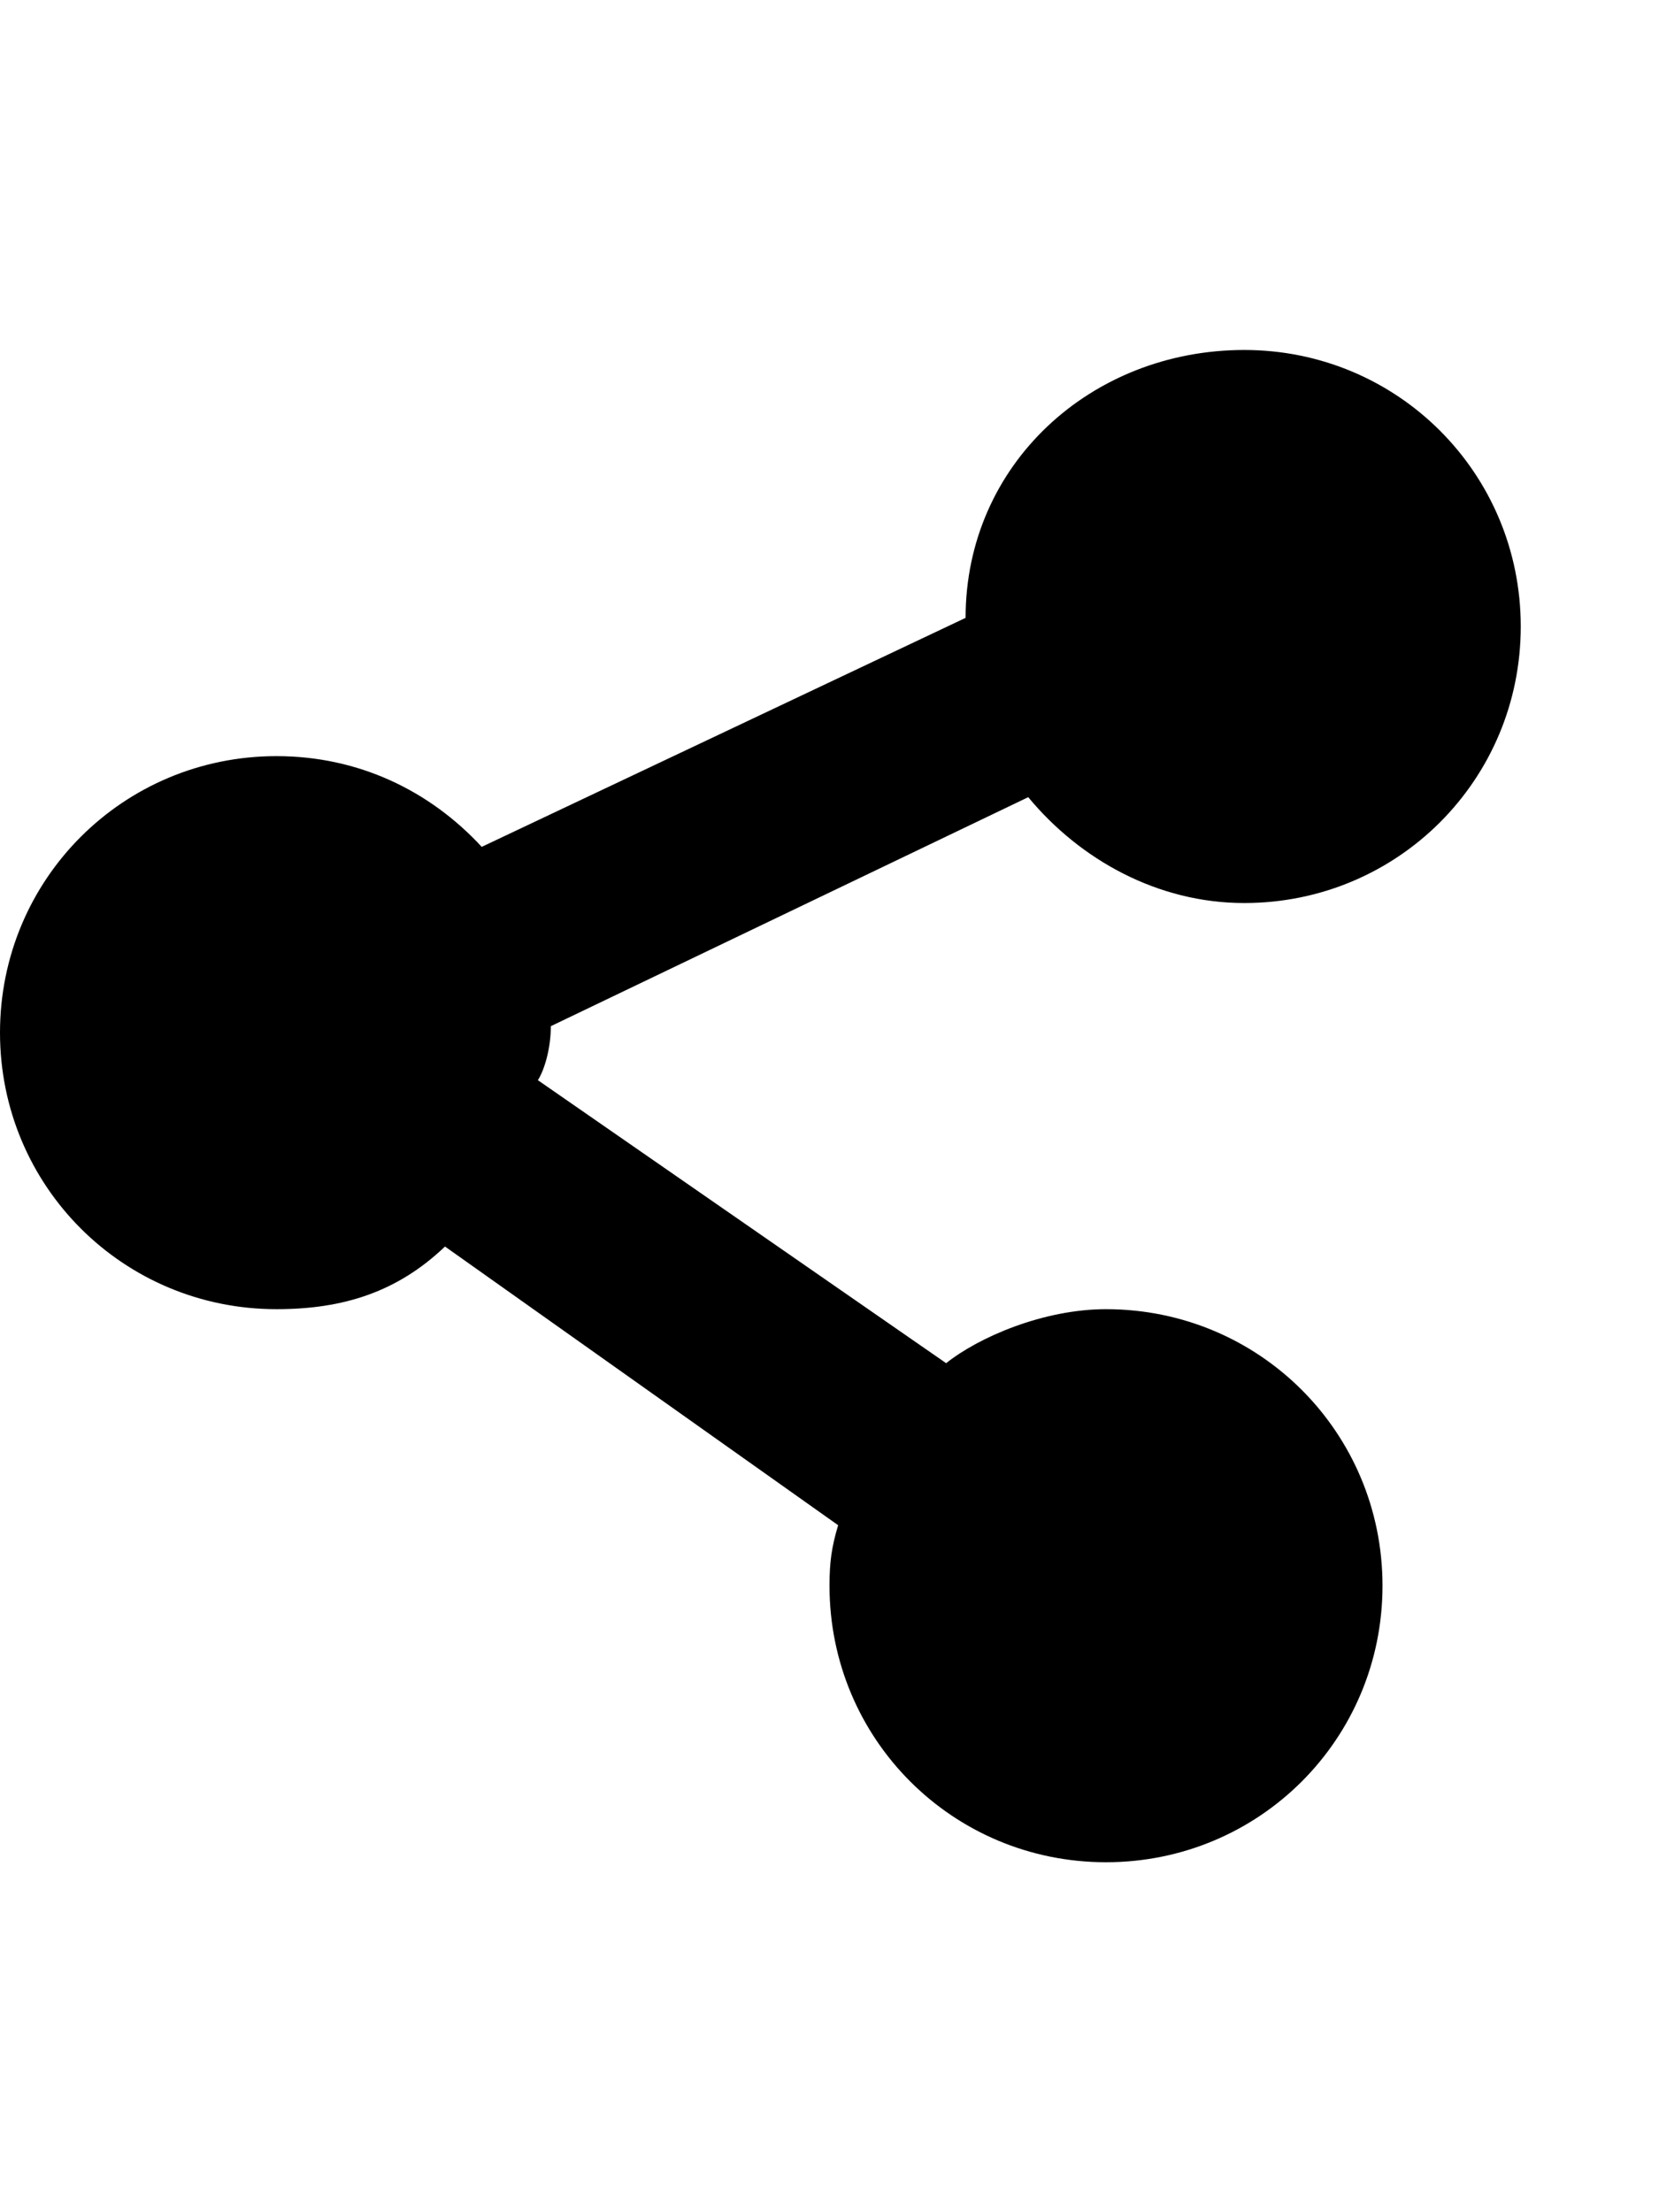 <?xml version="1.0" encoding="utf-8"?>
<!-- Generator: Adobe Illustrator 15.0.0, SVG Export Plug-In . SVG Version: 6.00 Build 0)  -->
<!DOCTYPE svg PUBLIC "-//W3C//DTD SVG 1.1//EN" "http://www.w3.org/Graphics/SVG/1.1/DTD/svg11.dtd">
<svg version="1.1" id="Layer_1" xmlns="http://www.w3.org/2000/svg" xmlns:xlink="http://www.w3.org/1999/xlink" x="0px" y="0px"
	 width="768px" height="1024px" viewBox="0 0 768 1024" enable-background="new 0 0 768 1024" xml:space="preserve">
<path d="M476,369c24,29,60,49,100,49c71,0,128-57,128-128s-57-128-128-128s-129,53-129,124L223,392c-24-26-57-42-95-42
	C57,350,0,407,0,478s57,128,128,128c31,0,56-8,78-29l182,129c-3,10-4,17-4,28c0,71,57,128,128,128s128-57,128-128s-57-128-128-128
	c-29,0-59,13-74,25L249,500c3-4.667,6-14.667,6-25L476,369z"/>
</svg>
